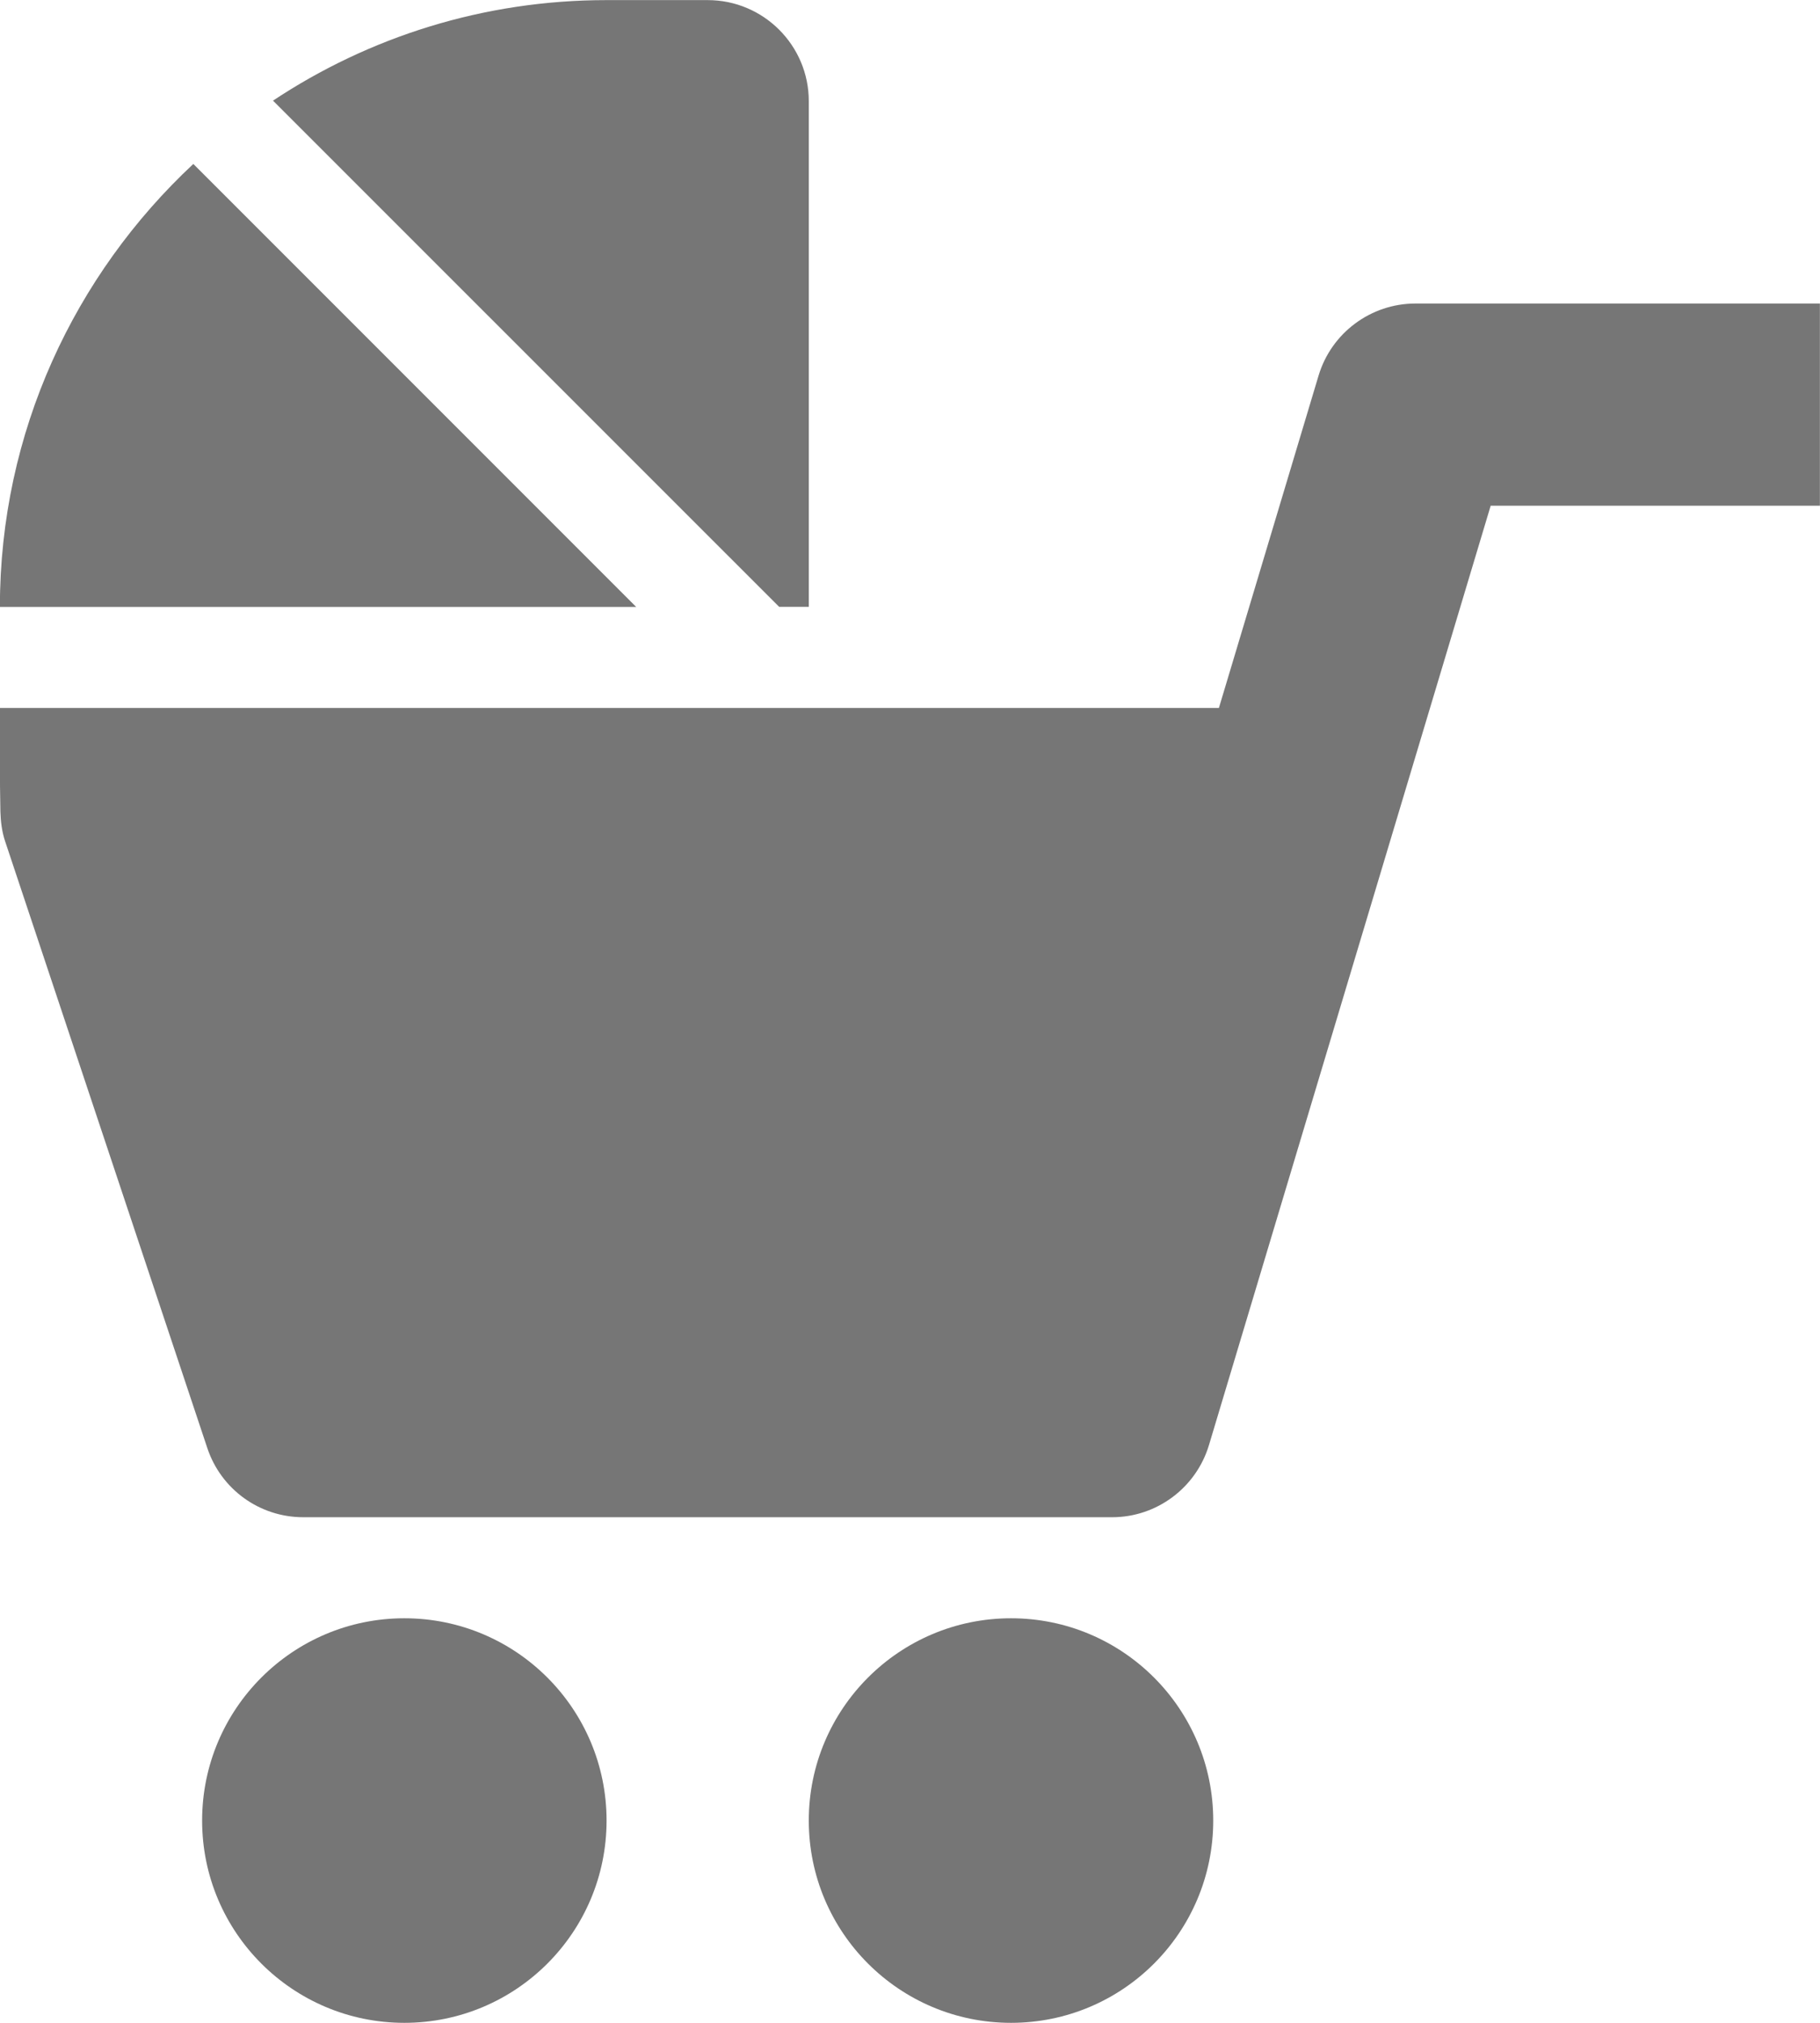 <?xml version="1.0" encoding="UTF-8"?>
<svg width="18px" height="20px" viewBox="0 0 18 20" version="1.1" xmlns="http://www.w3.org/2000/svg" xmlns:xlink="http://www.w3.org/1999/xlink">
    <!-- Generator: Sketch 42 (36781) - http://www.bohemiancoding.com/sketch -->
    <title>Group</title>
    <desc>Created with Sketch.</desc>
    <defs></defs>
    <g id="Page-1" stroke="none" stroke-width="1" fill="none" fill-rule="evenodd">
        <g id="Solid-Icons" transform="translate(-147, -1538)" fill="#767676">
            <g id="Group" transform="translate(146, 1538)">
                <path d="M6.999,18 C6.999,19.105 6.104,20 4.999,20 C3.895,20 2.999,19.105 2.999,18 C2.999,16.896 3.895,16 4.999,16 C6.104,16 6.999,16.896 6.999,18" id="Fill-853"></path>
                <path d="M12.999,18 C12.999,19.105 12.104,20 10.999,20 C9.895,20 8.999,19.105 8.999,18 C8.999,16.896 9.895,16 10.999,16 C12.104,16 12.999,16.896 12.999,18" id="Fill-854"></path>
                <path d="M8.706,6 L8.999,6 L8.999,1 C8.999,0.449 8.551,0.001 7.999,0.001 L6.999,0.001 C5.78,0.001 4.647,0.367 3.7,0.995 L8.706,6 Z" id="Fill-855"></path>
                <path d="M2.912,1.621 C1.738,2.717 0.999,4.272 0.999,6.001 L7.292,6.001 L2.912,1.621 Z" id="Fill-856"></path>
                <path d="M14.999,3.001 C14.558,3.001 14.168,3.291 14.041,3.713 L13.055,7 L0.999,7 C0.999,7.316 0.997,7.713 1.004,8.027 C1.007,8.124 1.019,8.223 1.05,8.316 L3.05,14.316 C3.186,14.726 3.568,15.001 3.999,15.001 L11.999,15.001 C12.44,15.001 12.83,14.71 12.957,14.287 L15.743,5 L18.999,5 L18.999,3.001 L14.999,3.001 Z" id="Fill-857"></path>
            </g>
        </g>
    </g>
</svg>
